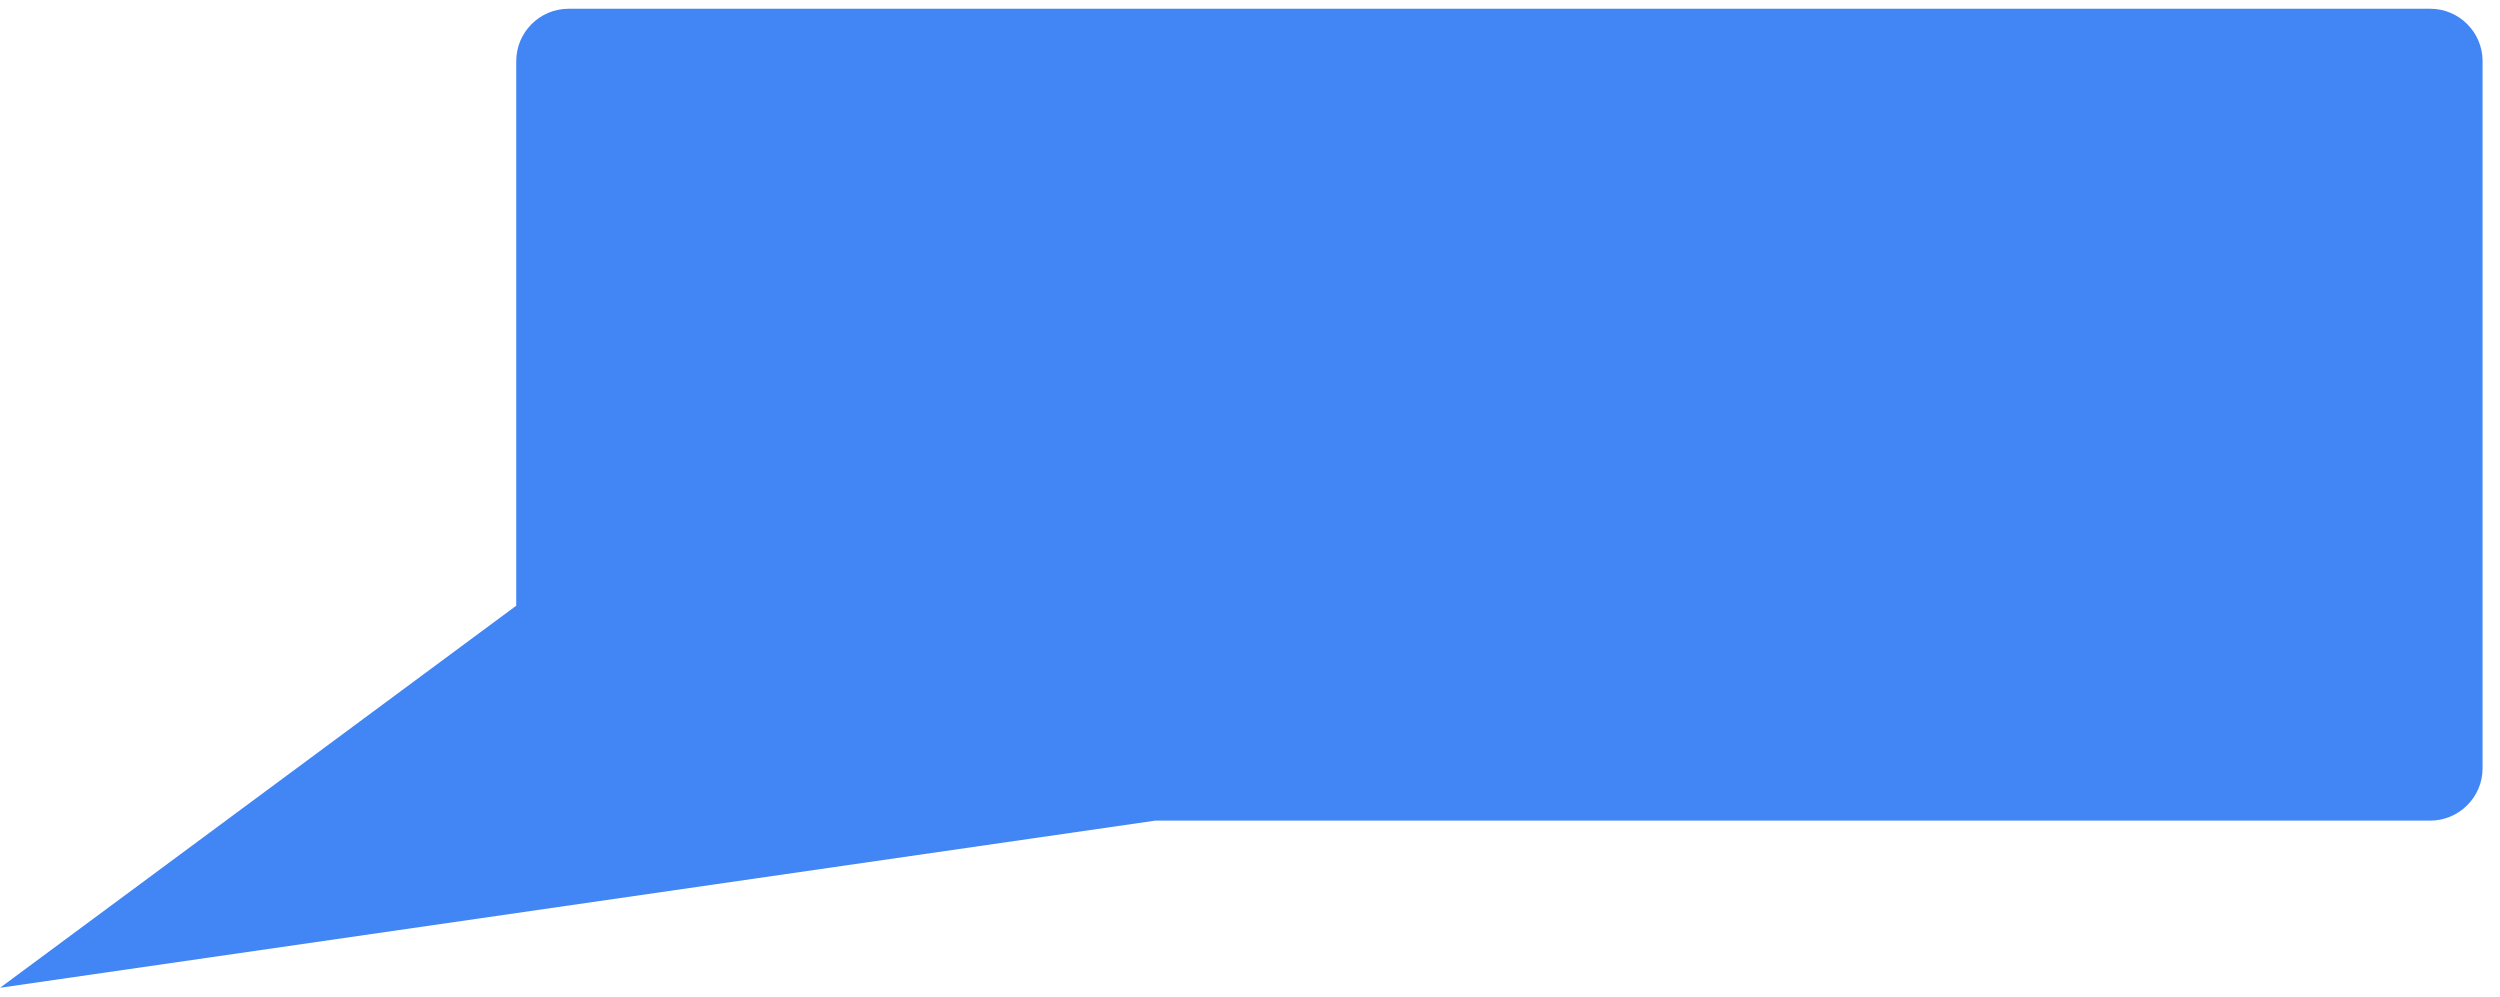 <svg width="143" height="57" viewBox="0 0 143 57" fill="none" xmlns="http://www.w3.org/2000/svg">
<path d="M29.529 3.5C29.529 1.843 30.872 0.5 32.529 0.5H139.004C140.661 0.5 142.004 1.843 142.004 3.5V43.939C142.004 45.596 140.661 46.939 139.004 46.939H66.083L0.004 56.5L29.529 34.646V3.5Z" fill="#4285F4"/>
</svg>
